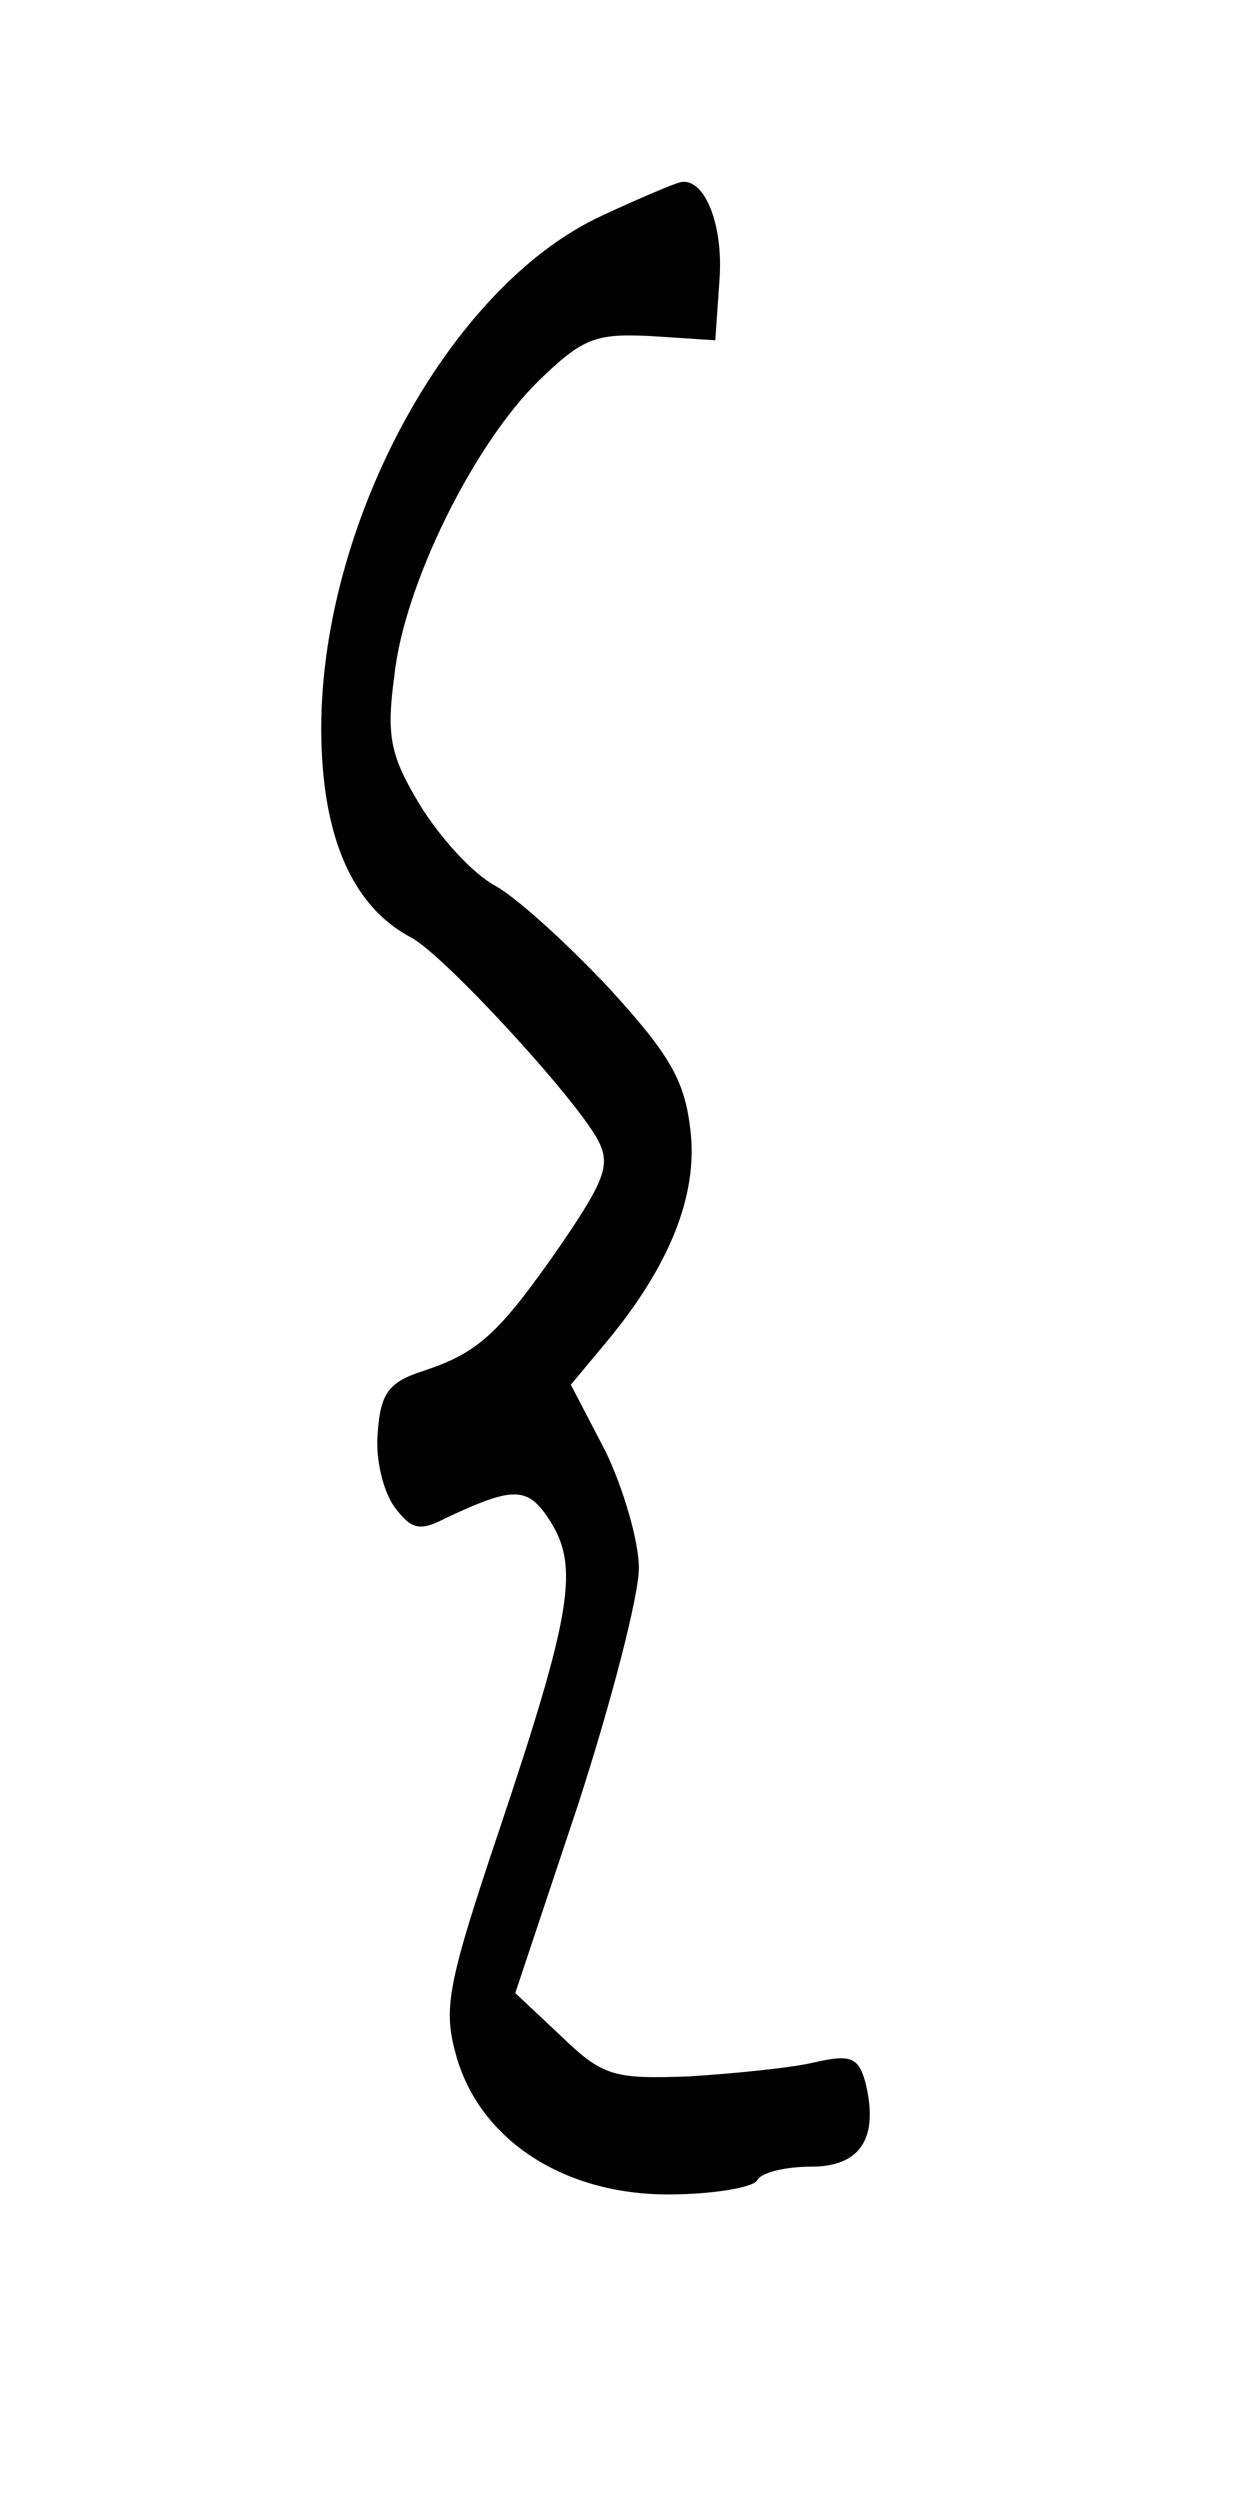 <?xml version="1.0" standalone="no"?>
<!DOCTYPE svg PUBLIC "-//W3C//DTD SVG 20010904//EN"
 "http://www.w3.org/TR/2001/REC-SVG-20010904/DTD/svg10.dtd">
<svg version="1.0" xmlns="http://www.w3.org/2000/svg"
 width="90pt" height="180pt" viewBox="0 0 90 180"
 preserveAspectRatio="xMidYMid meet">
<g transform="translate(0,180) scale(0.1,-0.1)"
fill="#000000" stroke="none">
<path d="M434 1645 c-116 -53 -212 -239 -202 -392 4 -65 26 -108 64 -128 23
-12 117 -114 134 -145 10 -18 6 -29 -26 -76 -45 -65 -60 -78 -99 -91 -25 -8
-31 -16 -33 -44 -2 -19 4 -43 12 -54 12 -16 18 -18 37 -8 49 23 59 23 75 -2
21 -33 16 -66 -37 -224 -38 -113 -40 -128 -30 -163 18 -60 78 -98 152 -98 32
0 61 5 64 10 3 6 21 10 39 10 36 0 49 21 39 61 -5 18 -11 20 -37 14 -17 -4
-58 -8 -90 -10 -54 -2 -62 0 -92 29 l-33 31 45 135 c24 74 44 151 44 171 0 19
-11 57 -24 84 l-25 48 25 30 c46 55 67 107 61 154 -4 35 -15 54 -58 101 -29
31 -66 65 -82 74 -17 9 -41 36 -55 59 -21 35 -24 49 -18 93 7 65 57 166 104
212 32 31 41 34 81 32 l46 -3 3 43 c3 39 -10 73 -27 71 -3 0 -29 -11 -57 -24z"/>
</g>
</svg>
